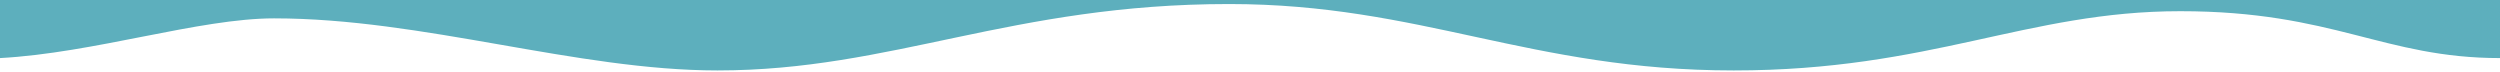 <svg width="1920" height="55" viewBox="0 0 1920 55" fill="none" xmlns="http://www.w3.org/2000/svg" preserveAspectRatio="none">
<g clip-path="url(#clip0)">
<path d="M0 44.6C72.5 40.7 153 14.1 210.5 14.1C324.7 14.1 443 54.1 551 54.1C685.3 54.1 776.8 3.1 944 3.1C1091.2 3.1 1175.5 54.1 1331.5 54.1C1483 54.1 1556.5 8.6 1674.5 8.6C1792.5 8.6 1830.5 44.6 1920 44.6V0H0V44.6Z" fill="#5DAFBD"/>
</g>
<defs>
<clipPath id="clip0">
<rect width="1920" height="54.1" fill="white"/>
</clipPath>
</defs>
</svg>
